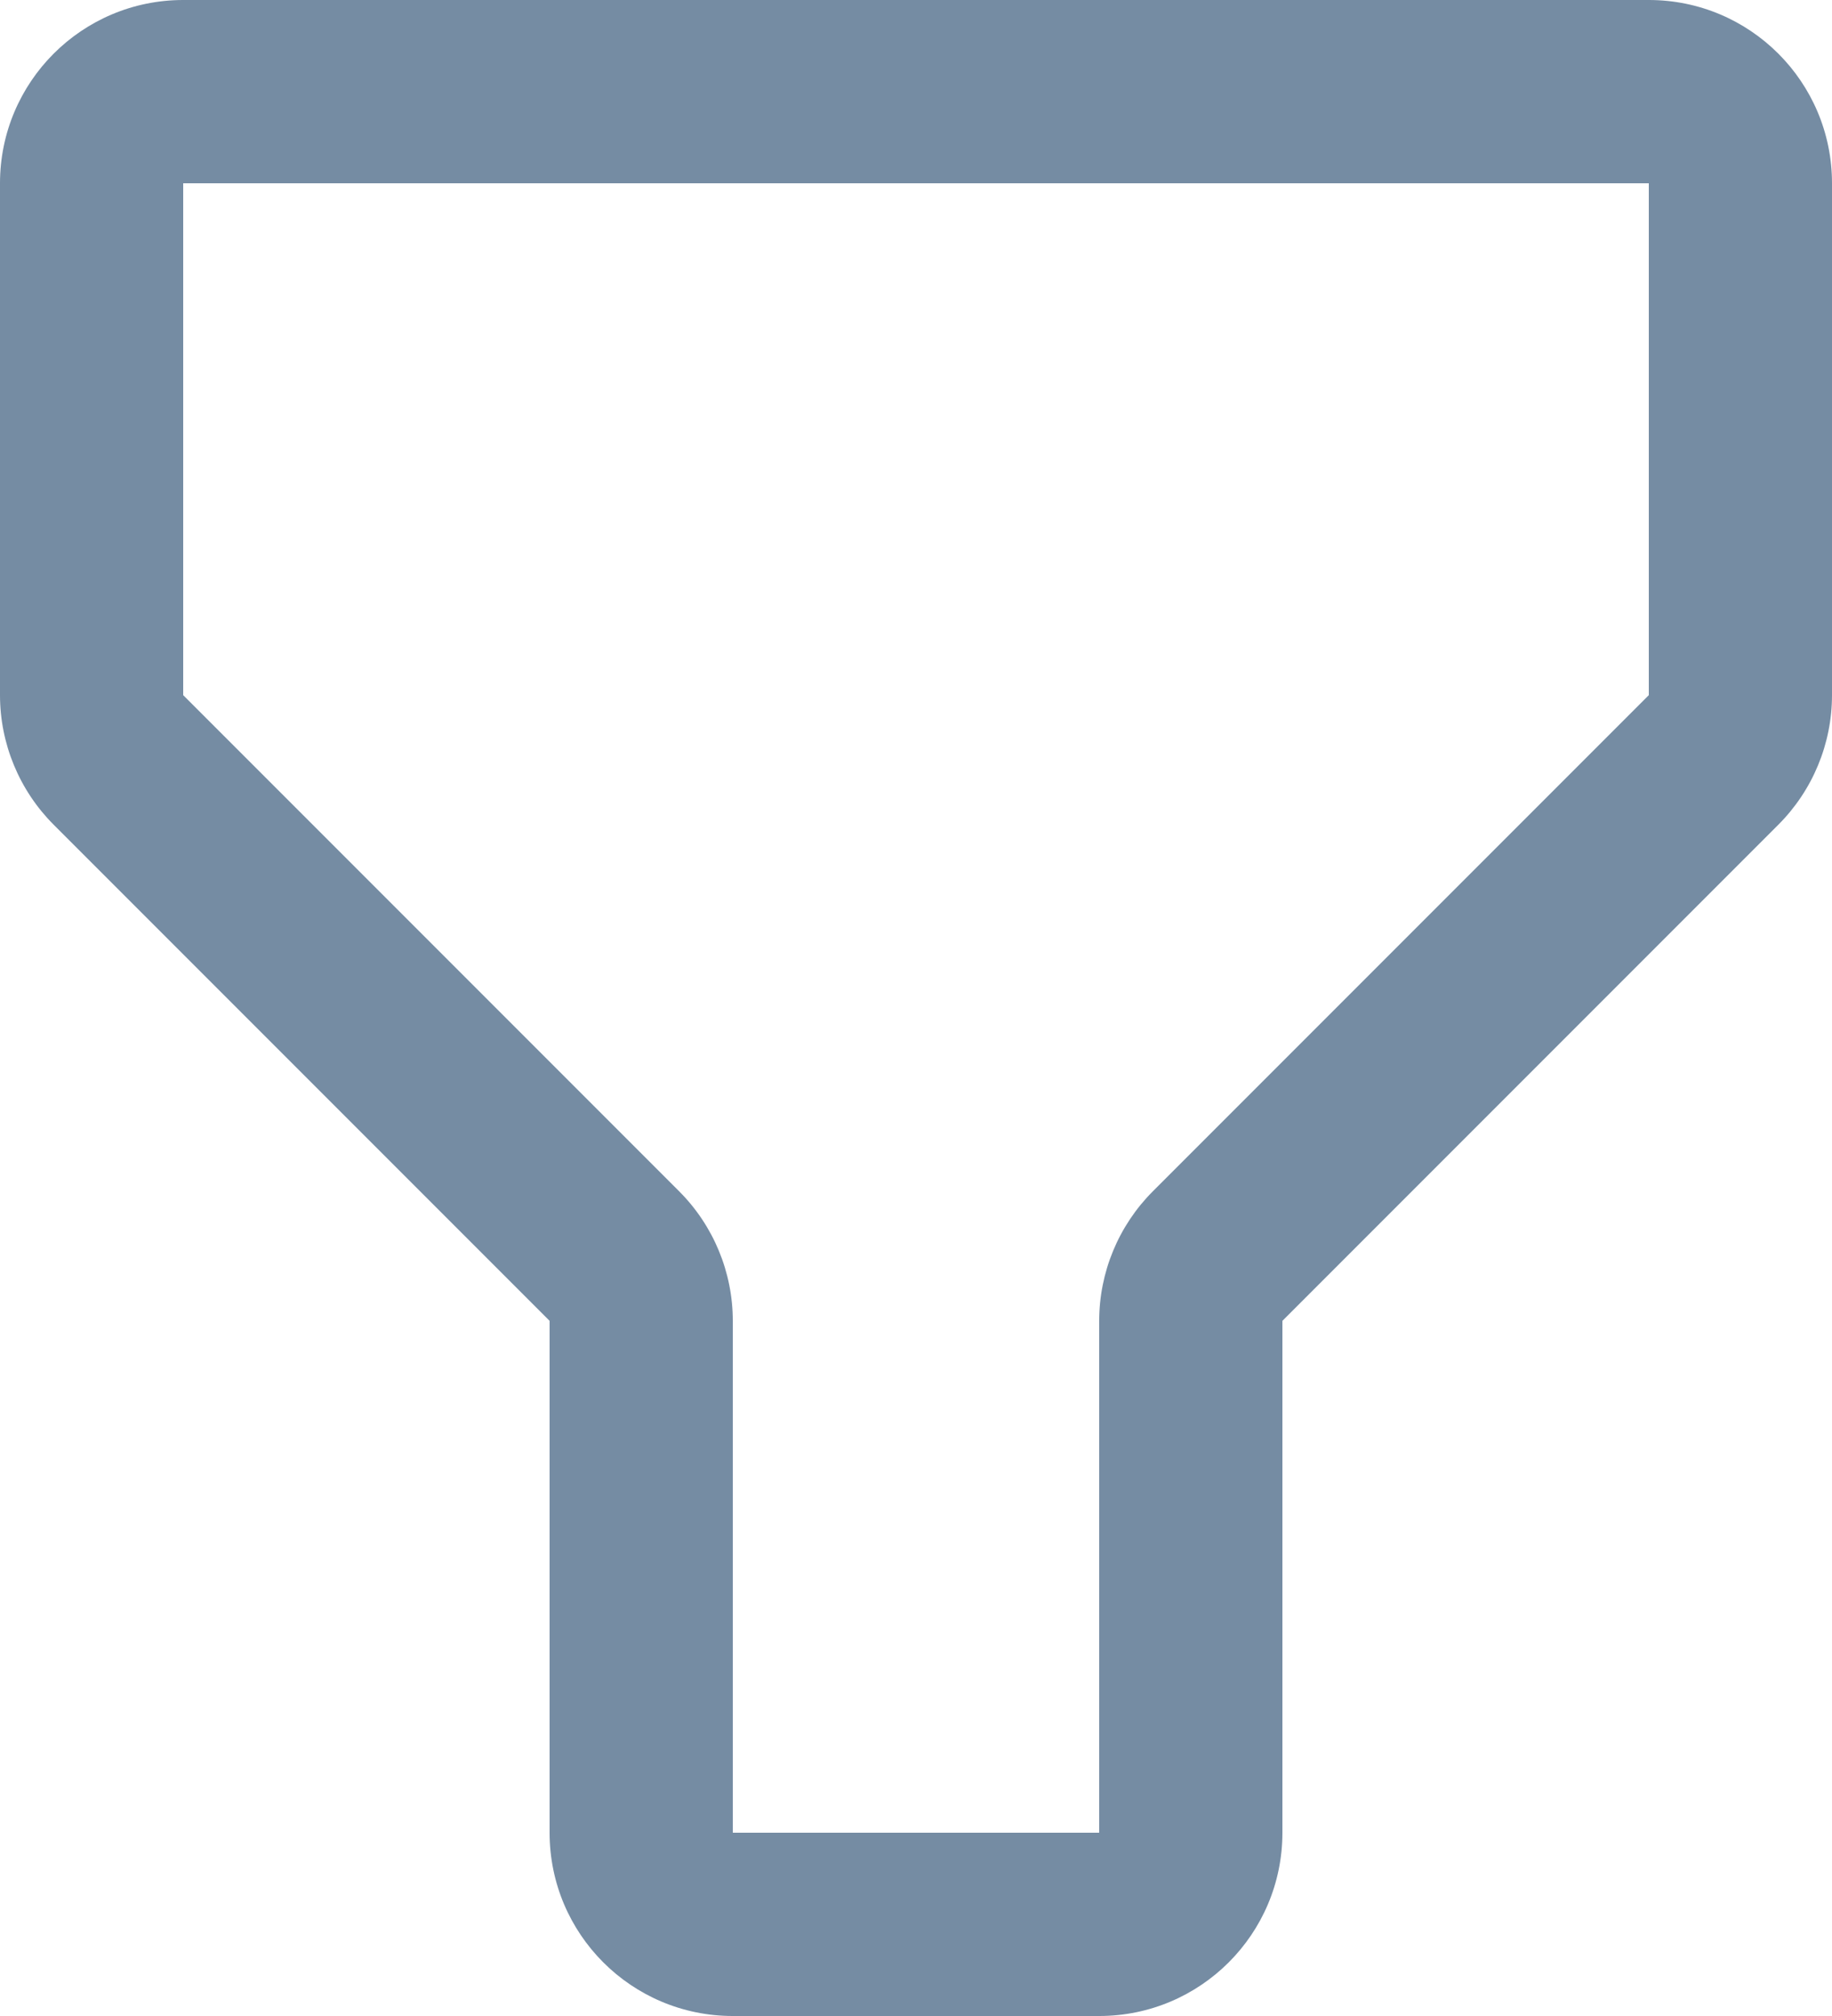 <svg viewBox="0 0 20 22" fill="none" xmlns="http://www.w3.org/2000/svg"><path fill-rule="evenodd" clip-rule="evenodd" d="M0 2C0 0.895 0.895 0 2 0H18C19.105 0 20 0.895 20 2V7.586C20 8.116 19.789 8.625 19.414 9L14 14.414V20C14 21.105 13.105 22 12 22H8C6.895 22 6 21.105 6 20V14.414L0.586 9C0.211 8.625 0 8.116 0 7.586V2zM2 2V7.586L7.414 13C7.789 13.375 8 13.884 8 14.414V20H12V14.414C12 13.884 12.211 13.375 12.586 13L18 7.586V2H2z" fill="#758CA3"/></svg>